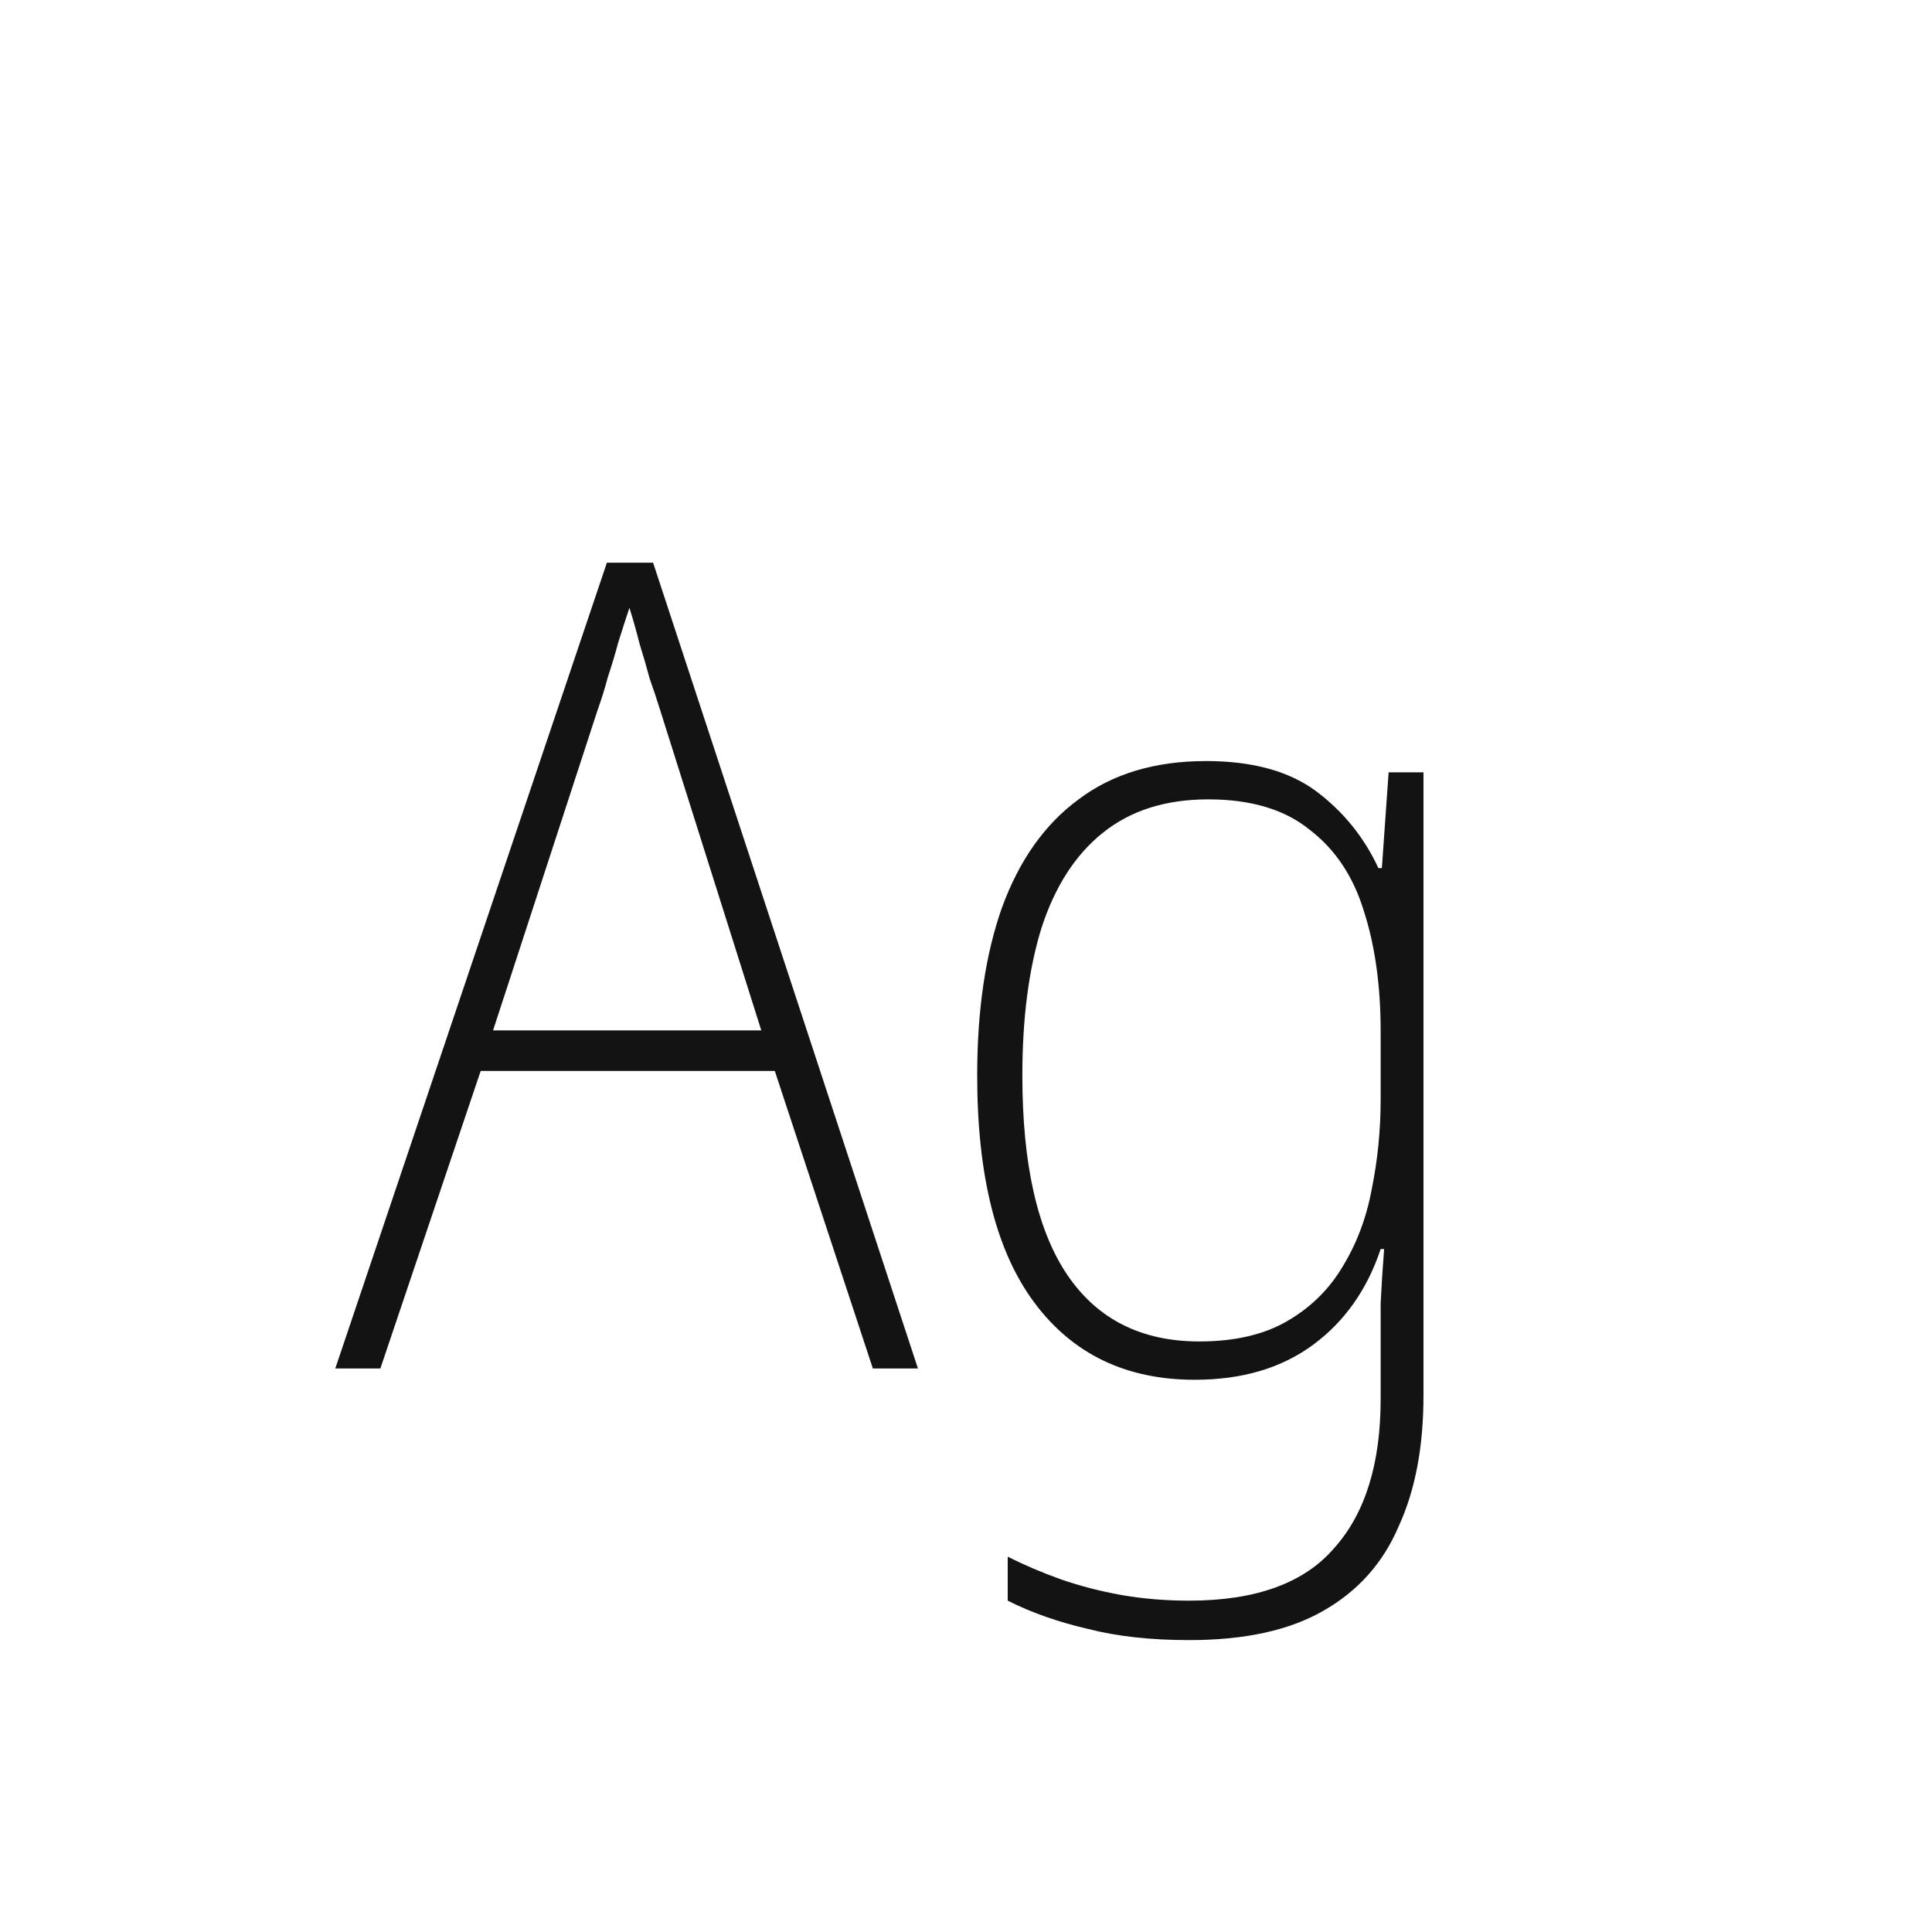 <svg width="24" height="24" viewBox="0 0 24 24" fill="none" xmlns="http://www.w3.org/2000/svg">
<path d="M10.843 17L9.625 13.304H5.971L4.725 17H4.165L7.539 6.99H8.113L11.403 17H10.843ZM8.197 8.81C8.16 8.689 8.118 8.563 8.071 8.432C8.034 8.292 7.992 8.148 7.945 7.998C7.908 7.849 7.866 7.7 7.819 7.55C7.772 7.69 7.726 7.835 7.679 7.984C7.642 8.124 7.6 8.264 7.553 8.404C7.516 8.544 7.474 8.68 7.427 8.81L6.125 12.8H9.457L8.197 8.81ZM14.982 9.454C15.56 9.454 16.017 9.58 16.354 9.832C16.689 10.084 16.946 10.402 17.123 10.784H17.166L17.25 9.594H17.683V17.336C17.683 17.971 17.581 18.512 17.375 18.96C17.18 19.418 16.867 19.767 16.438 20.01C16.017 20.253 15.462 20.374 14.771 20.374C14.296 20.374 13.876 20.328 13.511 20.234C13.148 20.15 12.816 20.034 12.518 19.884V19.338C12.723 19.441 12.942 19.534 13.175 19.618C13.418 19.702 13.67 19.767 13.931 19.814C14.202 19.861 14.482 19.884 14.771 19.884C15.602 19.884 16.204 19.665 16.578 19.226C16.96 18.797 17.151 18.181 17.151 17.378V16.832C17.151 16.608 17.151 16.393 17.151 16.188C17.161 15.983 17.175 15.759 17.194 15.516H17.151C16.983 16.02 16.703 16.417 16.311 16.706C15.919 16.995 15.43 17.14 14.841 17.14C13.992 17.14 13.329 16.823 12.854 16.188C12.377 15.553 12.139 14.611 12.139 13.36C12.139 12.548 12.242 11.853 12.447 11.274C12.662 10.686 12.979 10.238 13.399 9.93C13.819 9.613 14.347 9.454 14.982 9.454ZM15.009 9.93C14.477 9.93 14.039 10.07 13.694 10.35C13.357 10.621 13.105 11.013 12.938 11.526C12.779 12.04 12.7 12.651 12.7 13.36C12.7 14.461 12.886 15.287 13.259 15.838C13.633 16.389 14.179 16.664 14.898 16.664C15.336 16.664 15.7 16.58 15.989 16.412C16.279 16.244 16.508 16.02 16.675 15.74C16.853 15.451 16.974 15.129 17.04 14.774C17.114 14.41 17.151 14.037 17.151 13.654V12.814C17.151 12.245 17.081 11.745 16.942 11.316C16.811 10.887 16.587 10.551 16.27 10.308C15.961 10.056 15.541 9.93 15.009 9.93Z" fill="#131313"/>
</svg>
